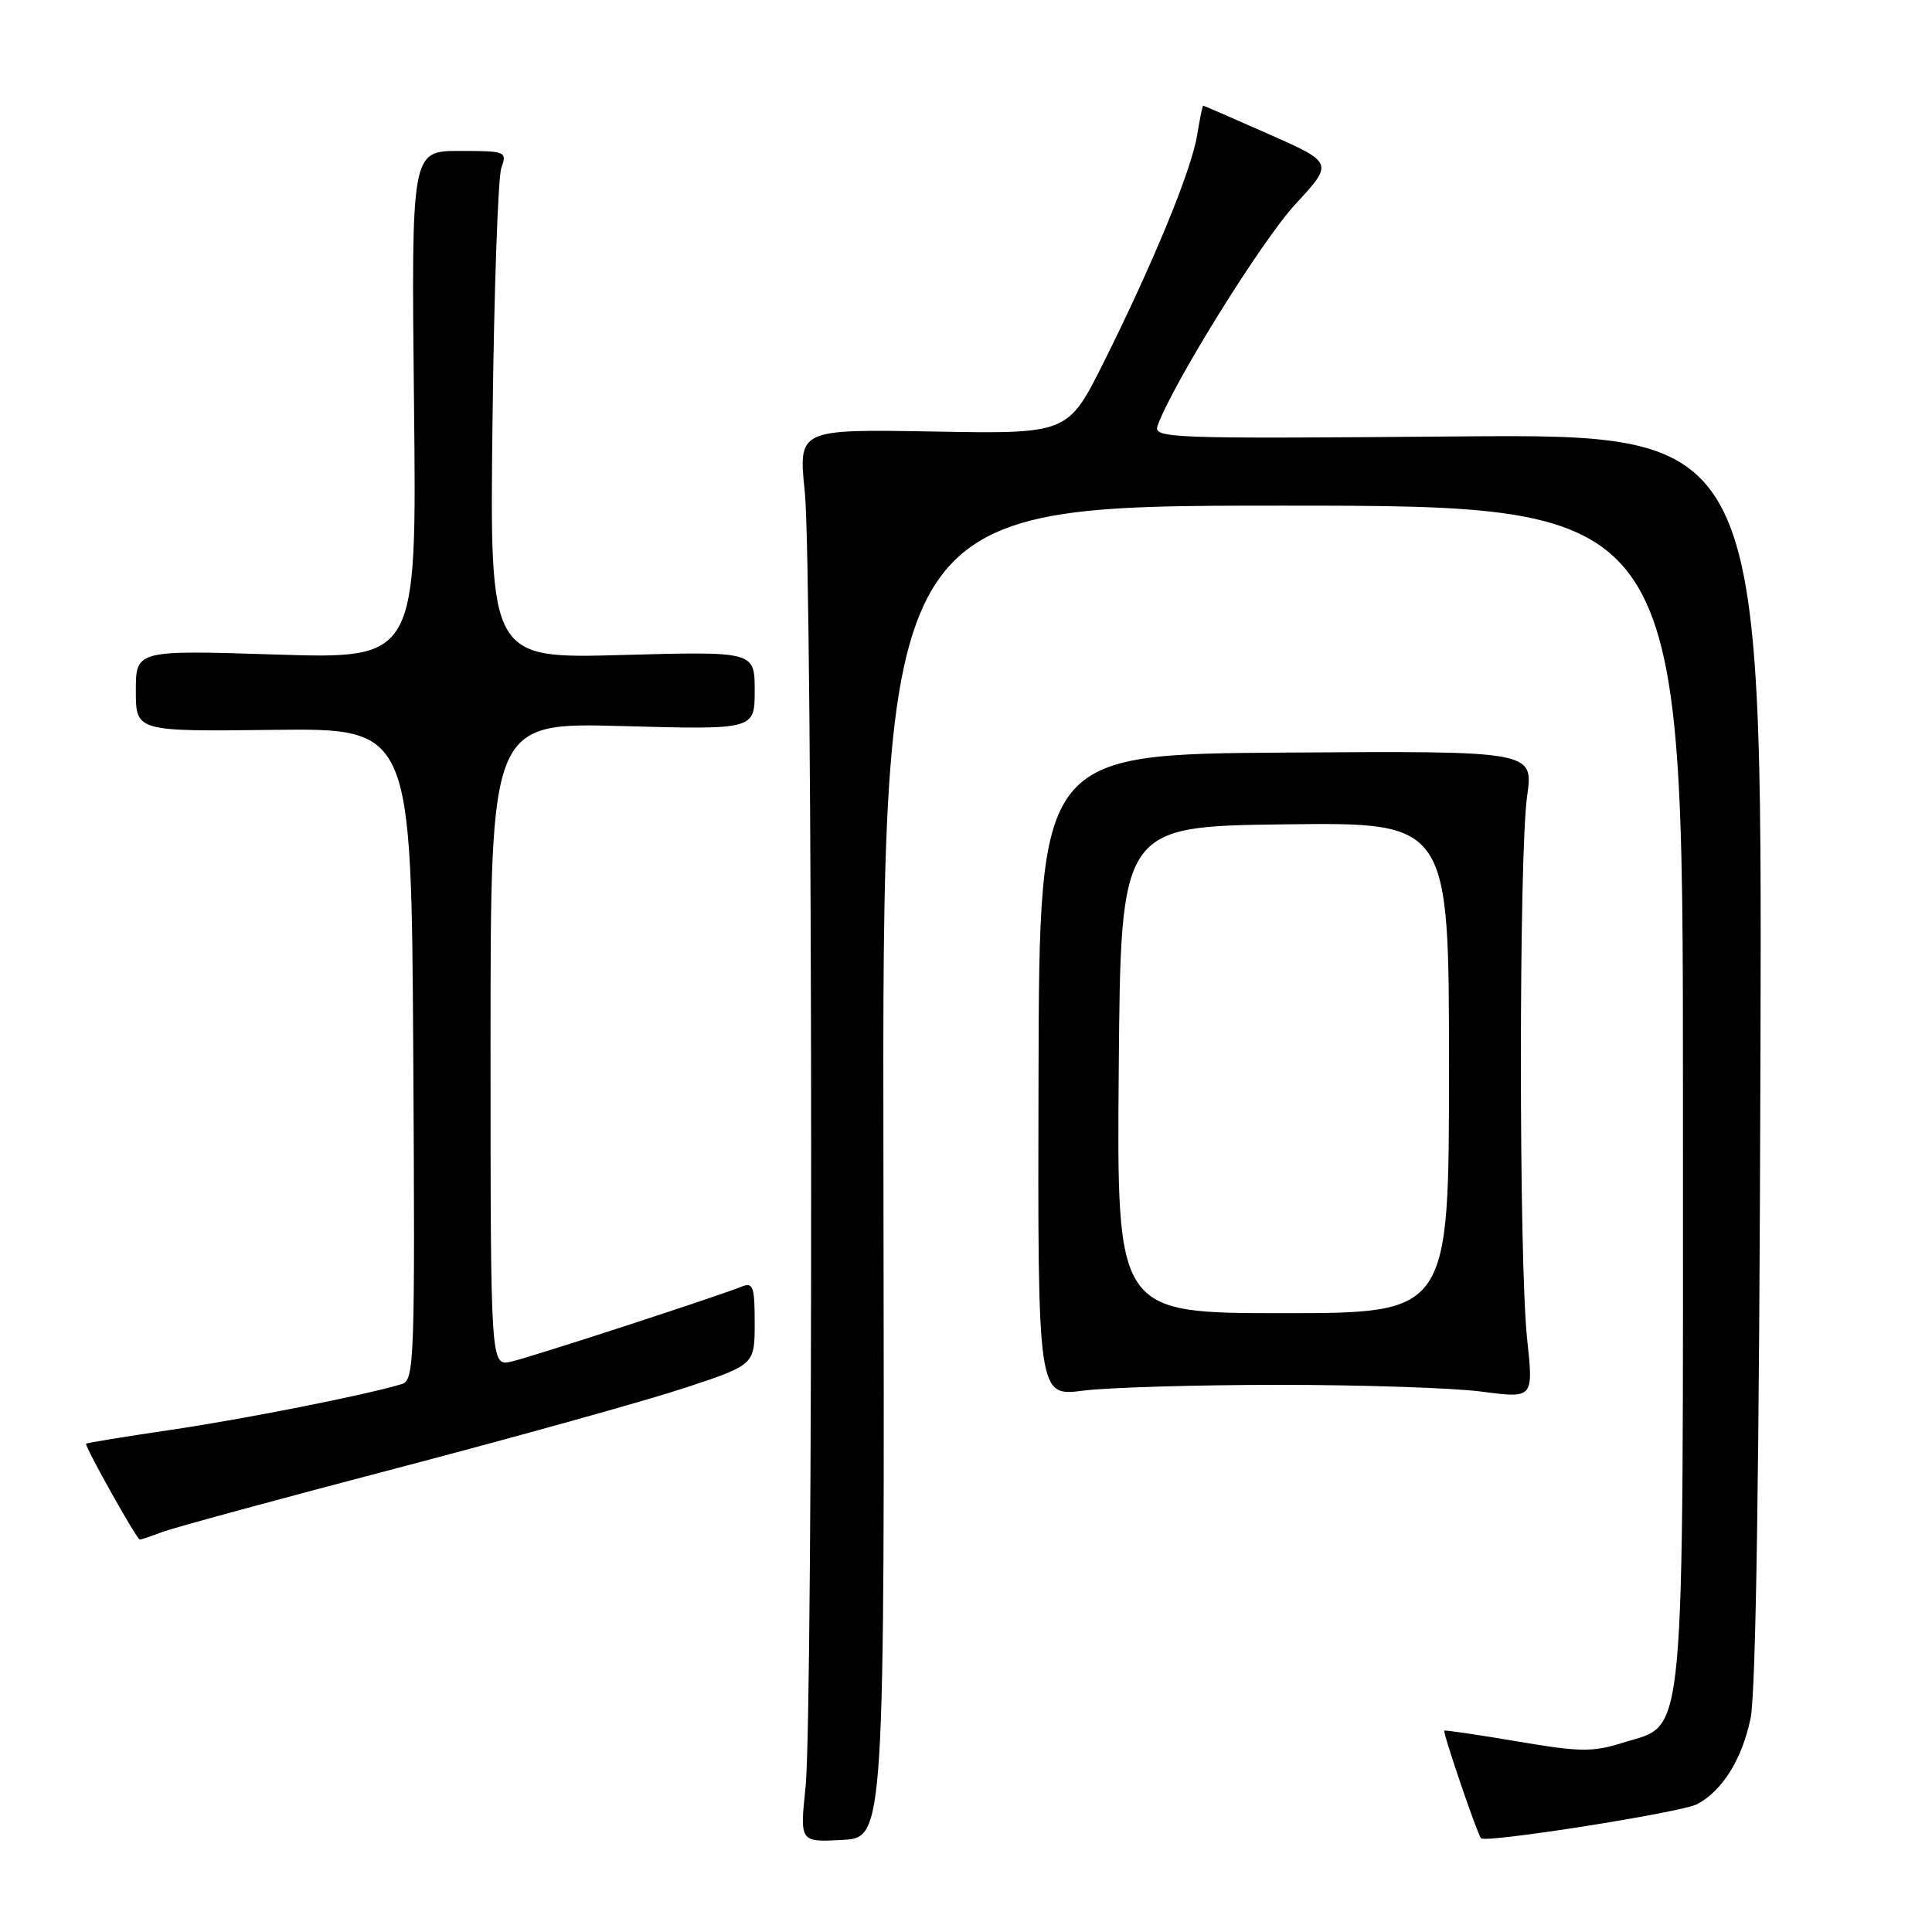 <?xml version="1.0" encoding="UTF-8" standalone="no"?>
<!DOCTYPE svg PUBLIC "-//W3C//DTD SVG 1.1//EN" "http://www.w3.org/Graphics/SVG/1.1/DTD/svg11.dtd" >
<svg xmlns="http://www.w3.org/2000/svg" xmlns:xlink="http://www.w3.org/1999/xlink" version="1.1" viewBox="0 0 256 256">
 <g >
 <path fill="currentColor"
d=" M 117.06 155.25 C 116.90 67.00 116.90 67.00 169.95 67.00 C 223.00 67.00 223.00 67.00 223.00 144.75 C 223.00 233.35 223.47 228.24 215.00 230.93 C 211.05 232.18 209.35 232.16 201.02 230.74 C 195.80 229.86 191.46 229.22 191.38 229.32 C 191.15 229.57 195.78 243.11 196.24 243.58 C 196.91 244.24 222.85 240.15 224.89 239.06 C 228.24 237.27 230.84 233.08 231.96 227.69 C 232.67 224.29 233.12 194.10 233.27 140.00 C 233.50 57.50 233.50 57.50 193.11 57.83 C 154.32 58.15 152.75 58.09 153.41 56.33 C 155.53 50.63 167.24 31.82 171.61 27.10 C 176.71 21.58 176.71 21.58 168.16 17.79 C 163.45 15.71 159.52 14.00 159.43 14.00 C 159.33 14.00 158.98 15.75 158.63 17.88 C 157.90 22.50 152.81 34.86 146.25 48.00 C 141.50 57.50 141.50 57.50 123.64 57.18 C 105.78 56.87 105.78 56.87 106.64 65.18 C 107.70 75.46 107.79 226.73 106.74 236.80 C 105.98 244.10 105.98 244.10 111.60 243.80 C 117.22 243.50 117.22 243.50 117.06 155.25 Z  M 21.50 203.00 C 22.95 202.45 37.04 198.61 52.82 194.48 C 68.59 190.34 85.66 185.58 90.75 183.90 C 100.00 180.84 100.00 180.84 100.00 175.31 C 100.00 170.45 99.79 169.87 98.25 170.49 C 94.73 171.90 70.42 179.81 67.75 180.42 C 65.00 181.04 65.00 181.04 65.00 138.38 C 65.00 95.73 65.00 95.73 82.50 96.21 C 100.00 96.69 100.00 96.69 100.00 91.50 C 100.00 86.31 100.00 86.31 82.45 86.79 C 64.89 87.28 64.89 87.28 65.26 55.89 C 65.46 38.62 65.99 23.49 66.43 22.25 C 67.21 20.07 67.04 20.00 60.87 20.00 C 54.50 20.00 54.50 20.00 54.86 53.66 C 55.22 87.31 55.22 87.31 36.61 86.73 C 18.00 86.14 18.00 86.14 18.00 91.54 C 18.00 96.93 18.00 96.93 36.25 96.71 C 54.50 96.50 54.50 96.50 54.76 139.68 C 55.00 180.16 54.91 182.89 53.26 183.39 C 48.55 184.83 32.34 188.04 22.53 189.48 C 16.50 190.37 11.50 191.19 11.41 191.30 C 11.18 191.60 18.13 204.00 18.52 204.00 C 18.71 204.00 20.05 203.55 21.50 203.00 Z  M 169.50 183.50 C 180.50 183.50 192.58 183.90 196.35 184.40 C 203.20 185.30 203.20 185.30 202.35 177.40 C 201.25 167.14 201.25 113.28 202.35 105.50 C 203.20 99.50 203.20 99.50 170.46 99.72 C 137.72 99.94 137.72 99.94 137.61 142.49 C 137.50 185.04 137.50 185.04 143.50 184.27 C 146.80 183.85 158.50 183.50 169.50 183.50 Z  M 148.24 141.75 C 148.50 109.50 148.50 109.50 170.25 109.23 C 192.00 108.96 192.00 108.96 192.00 141.48 C 192.00 174.00 192.00 174.00 169.99 174.00 C 147.97 174.00 147.97 174.00 148.24 141.75 Z "/>
</g>
</svg>